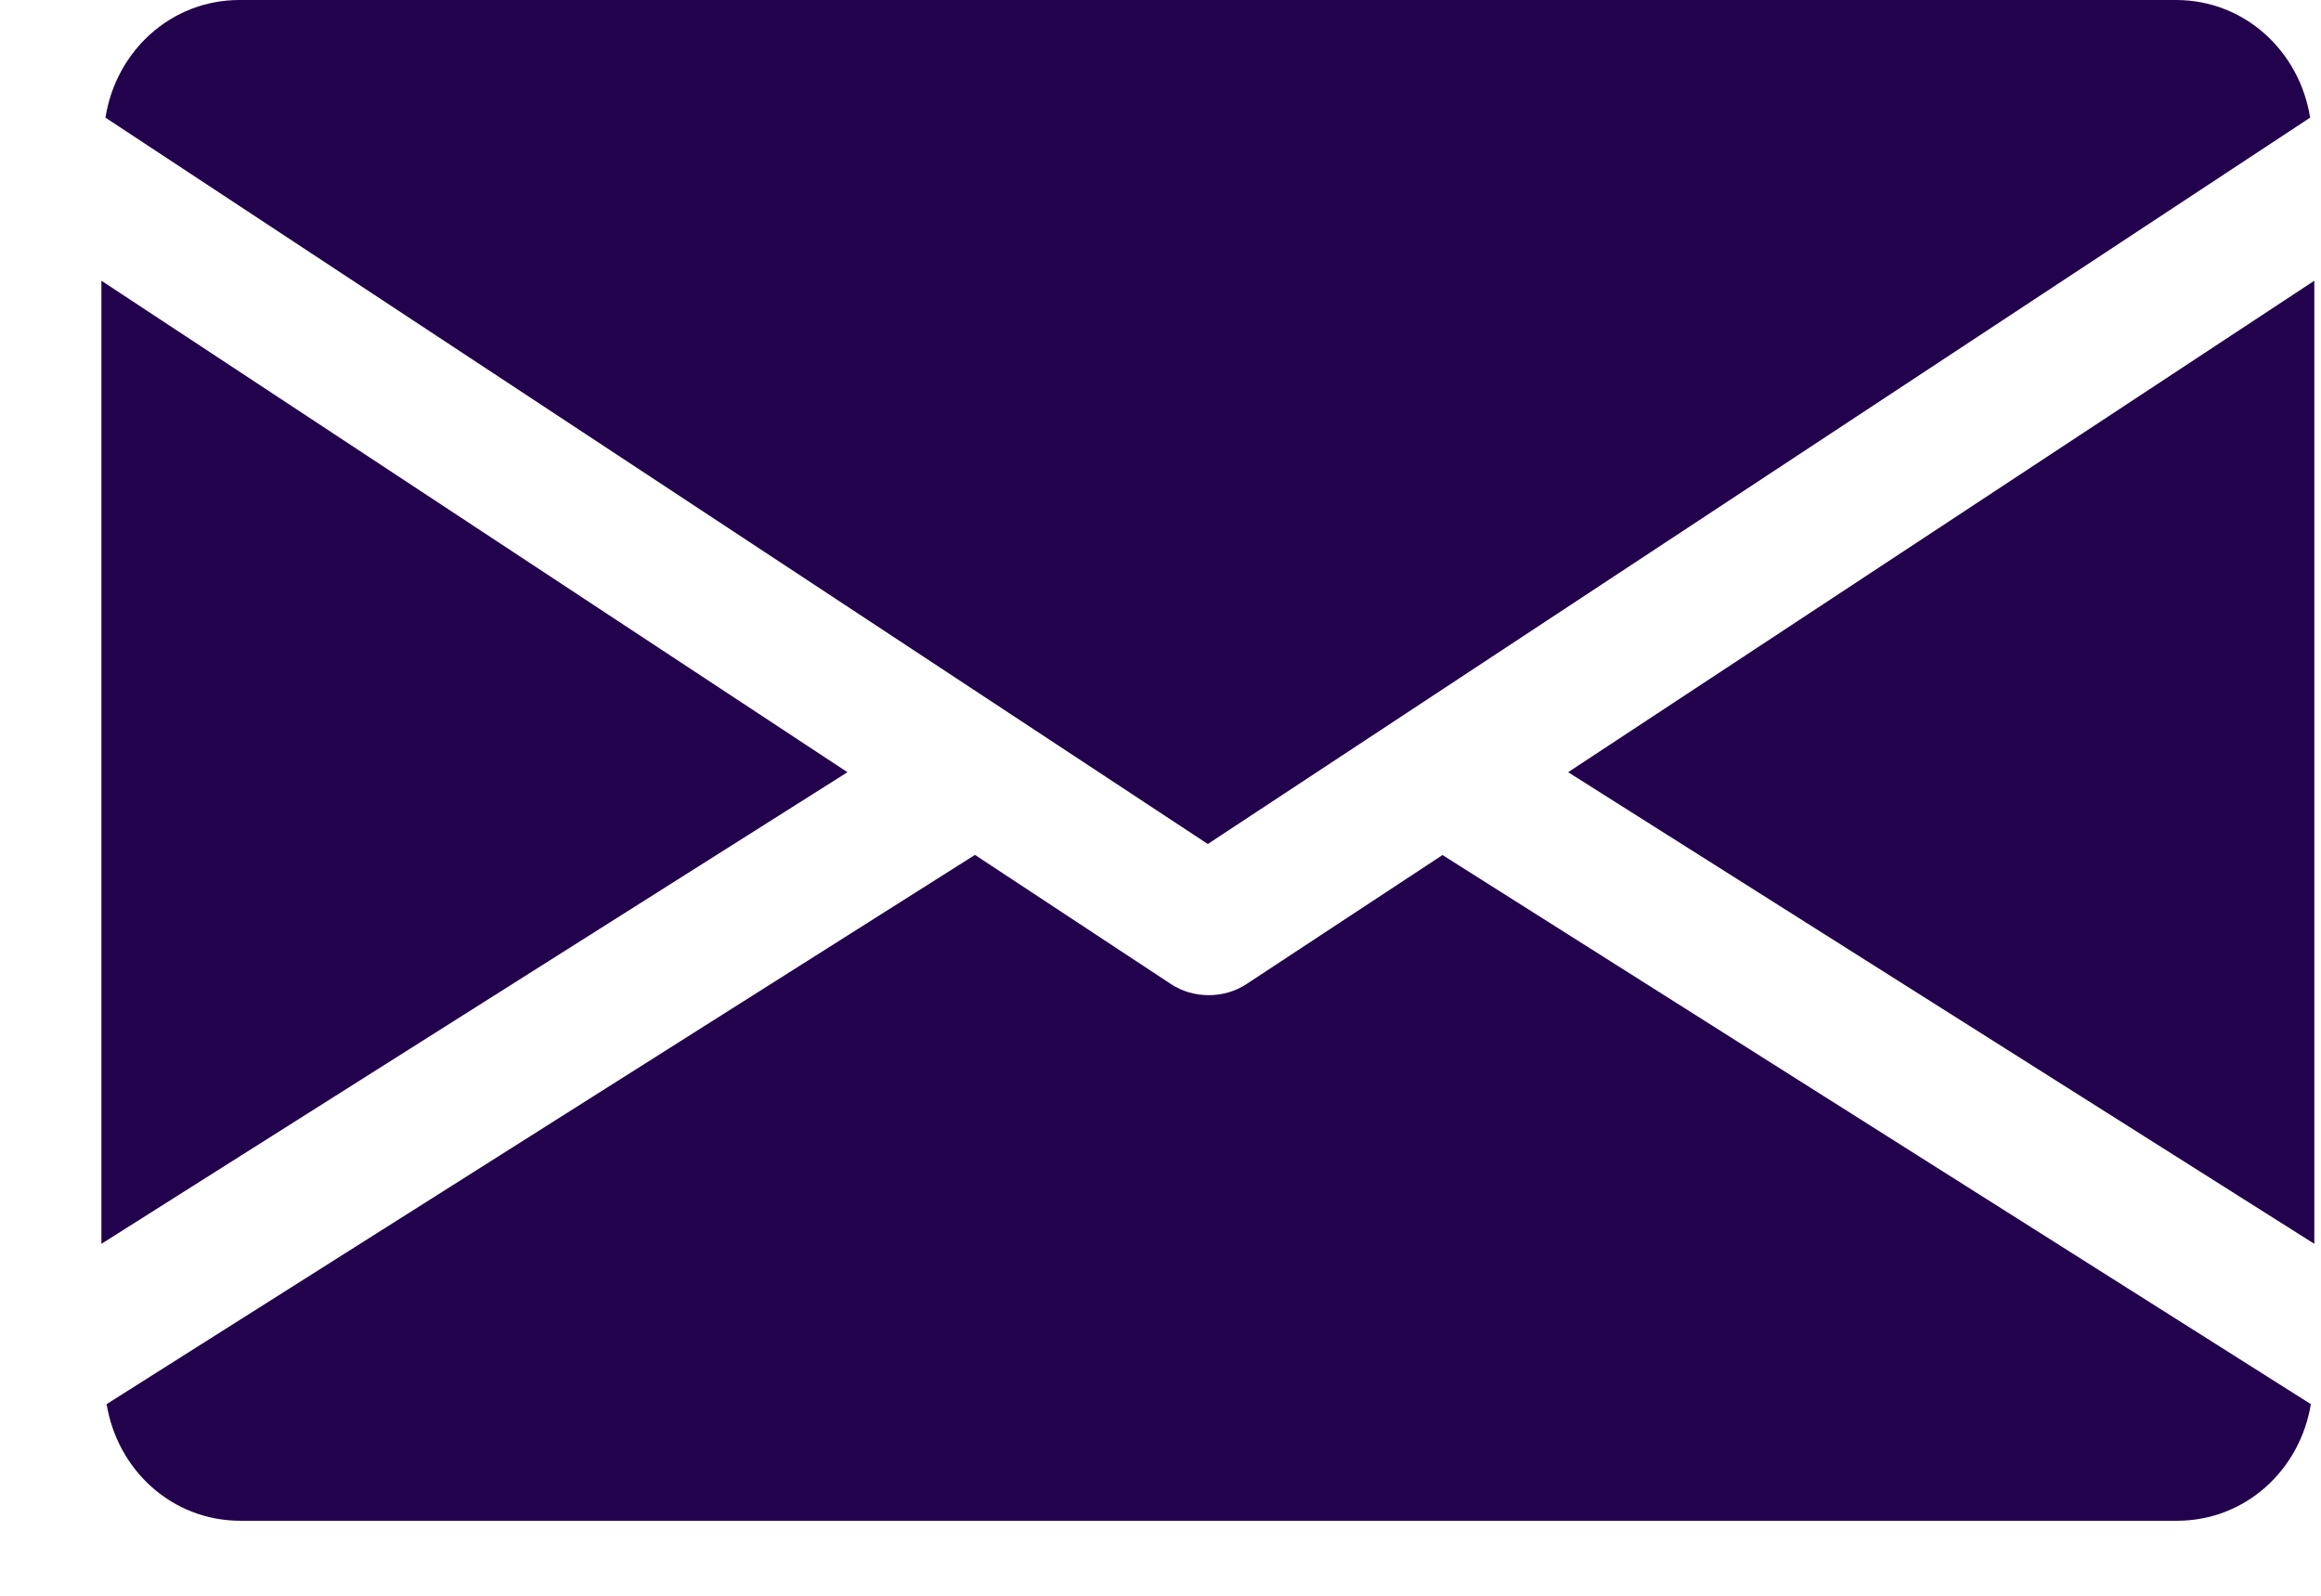 <svg width="16" height="11" viewBox="0 0 16 11" fill="none" xmlns="http://www.w3.org/2000/svg">
    <path d="M10.81 5.323L15.954 8.574V1.935L10.81 5.323Z" fill="#23024D"/>
    <path d="M0.699 1.935V8.574L5.842 5.323L0.699 1.935Z" fill="#23024D"/>
    <path
            d="M15 0H1.651C1.176 0 0.798 0.355 0.727 0.811L8.326 5.818L15.925 0.811C15.853 0.355 15.476 0 15 0Z"
            fill="#23024D"/>
    <path
            d="M9.944 5.894L8.595 6.782C8.515 6.835 8.424 6.86 8.332 6.86C8.241 6.86 8.15 6.835 8.07 6.782L6.721 5.893L0.735 9.679C0.809 10.132 1.184 10.483 1.658 10.483H15.007C15.48 10.483 15.856 10.132 15.93 9.679L9.944 5.894Z"
            fill="#23024D"/>
</svg>